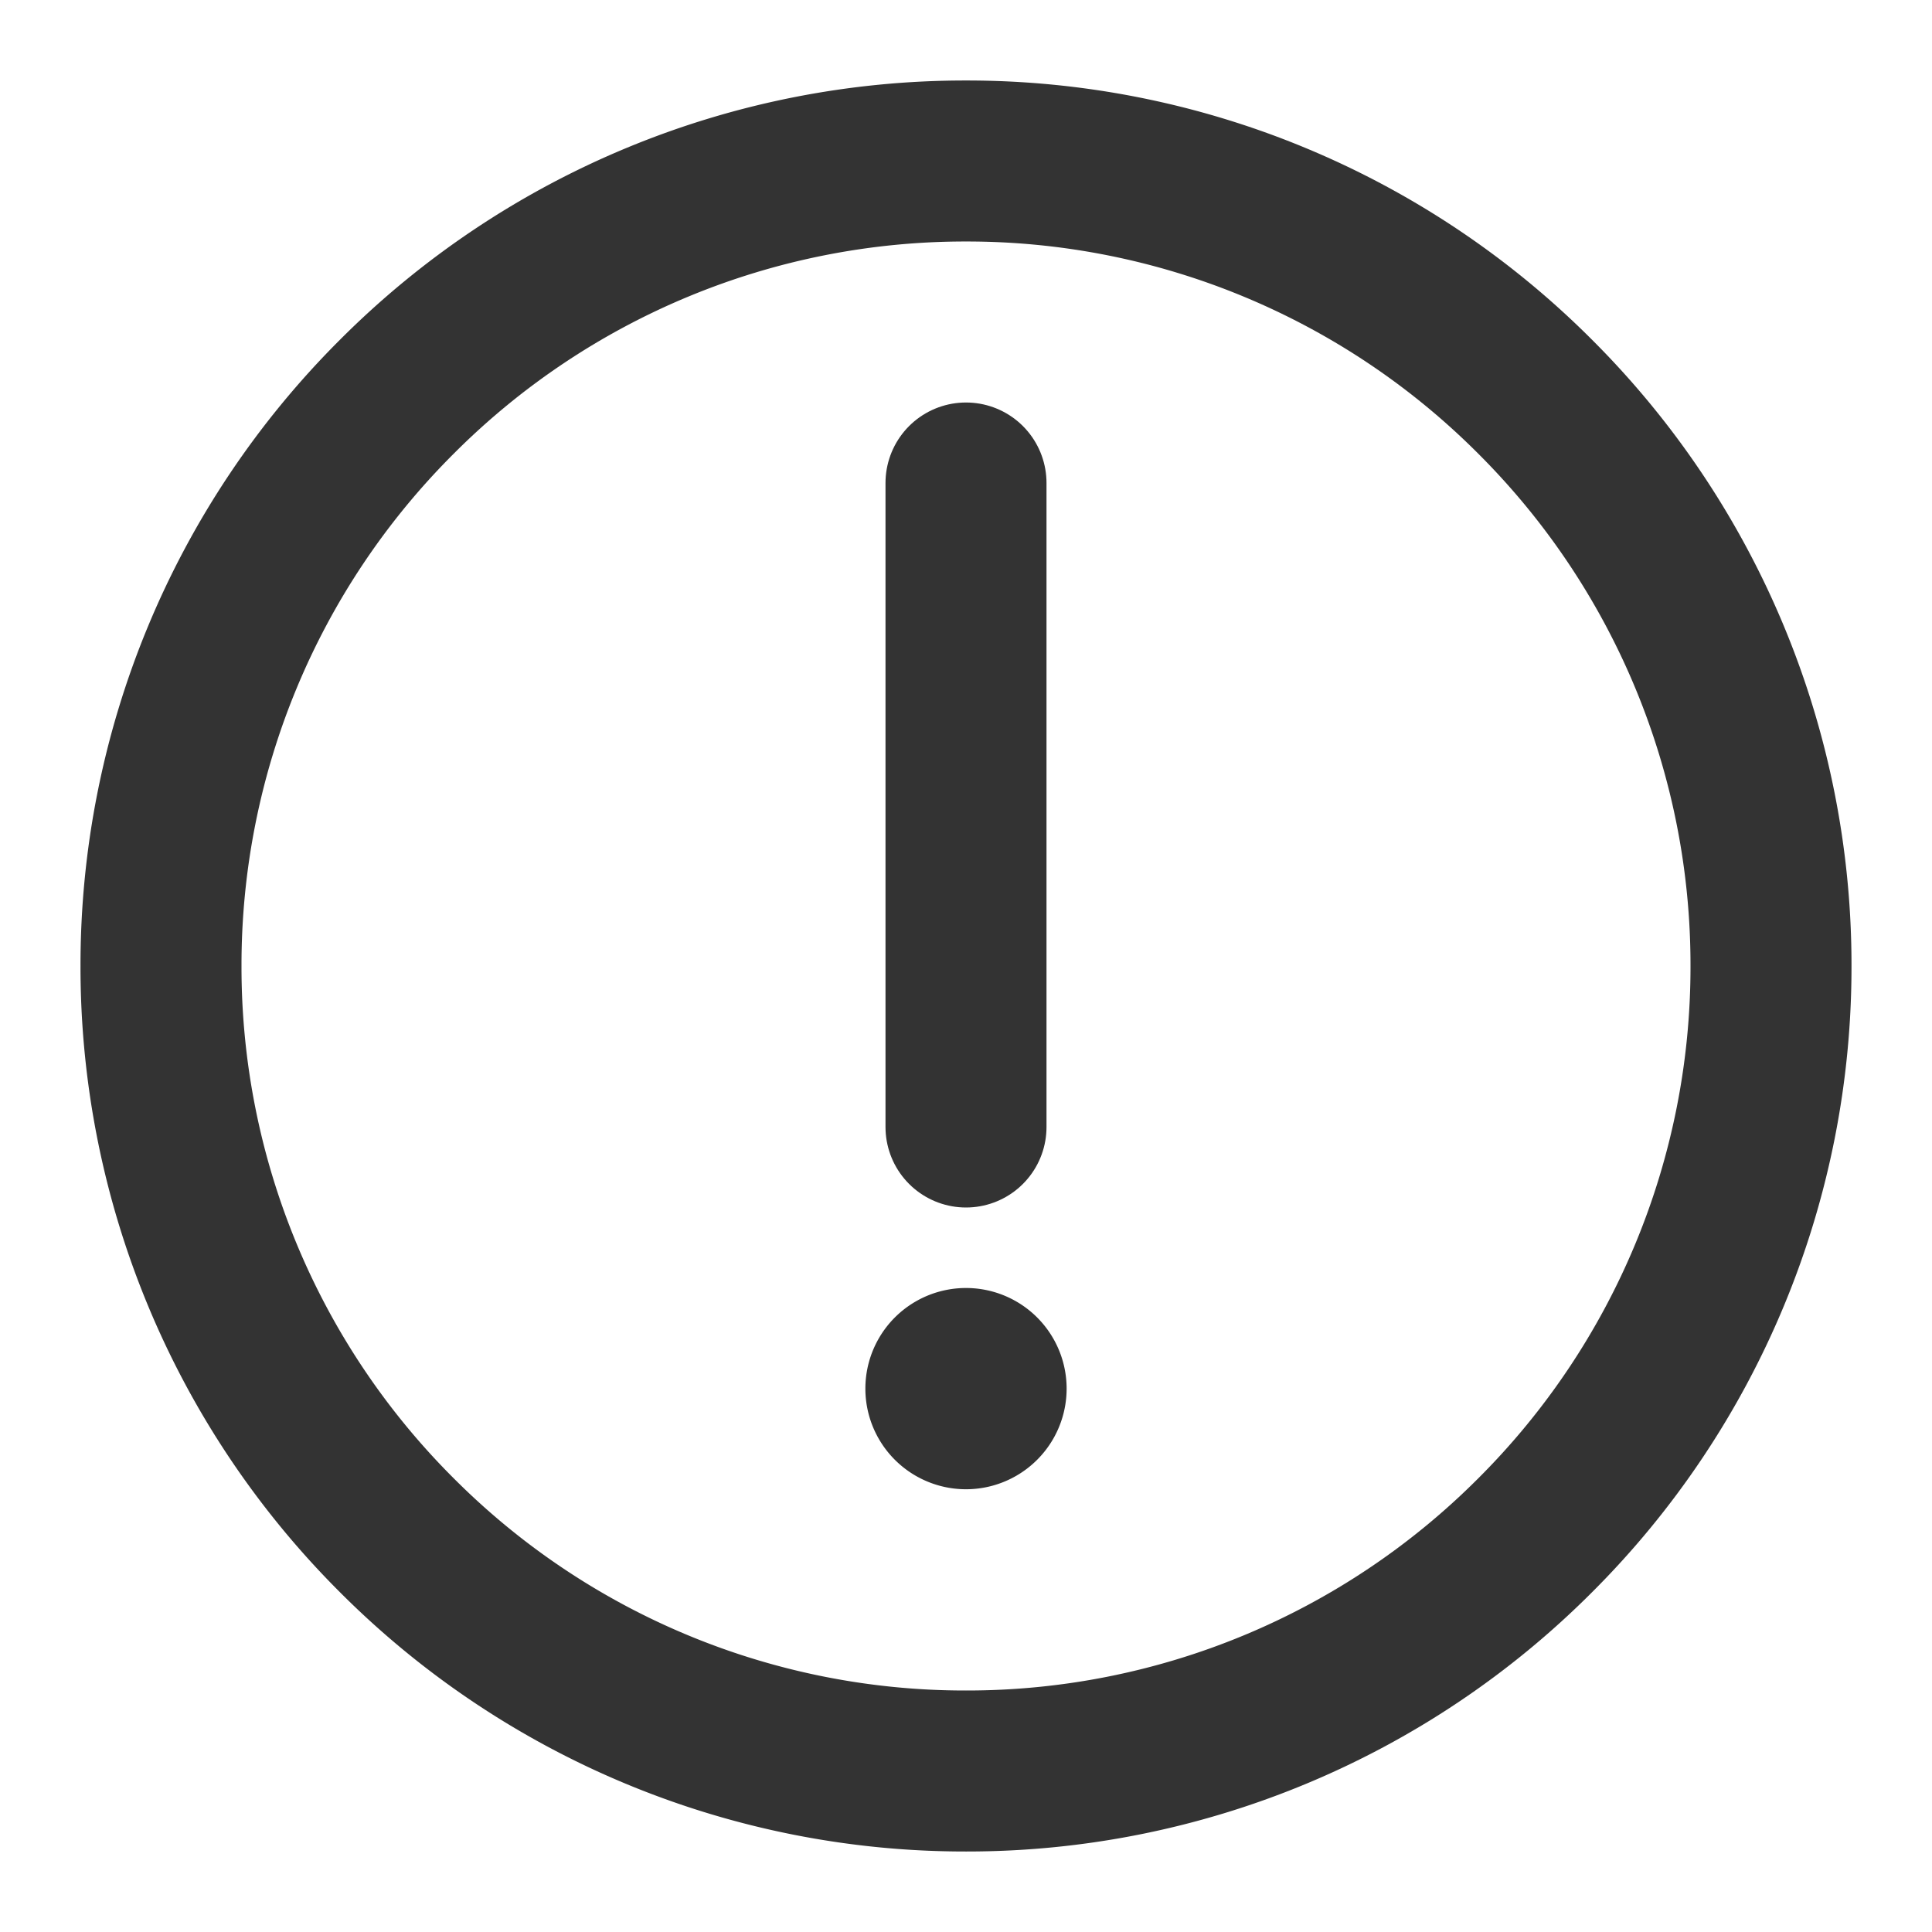 <svg viewBox="0 0 48 48" fill="none" xmlns="http://www.w3.org/2000/svg"><path data-follow-stroke="#333" d="M24 44a19.937 19.937 0 0 0 14.142-5.858A19.937 19.937 0 0 0 44 24a19.938 19.938 0 0 0-5.858-14.142A19.937 19.937 0 0 0 24 4 19.938 19.938 0 0 0 9.858 9.858 19.938 19.938 0 0 0 4 24a19.937 19.937 0 0 0 5.858 14.142A19.938 19.938 0 0 0 24 44Z" stroke="#333" stroke-width="4" stroke-linejoin="round"/><path data-follow-fill="#333" fill-rule="evenodd" clip-rule="evenodd" d="M24 37a2.5 2.5 0 1 0 0-5 2.5 2.5 0 0 0 0 5Z" fill="#333"/><path data-follow-stroke="#333" d="M24 12v16" stroke="#333" stroke-width="4" stroke-linecap="round" stroke-linejoin="round"/></svg>